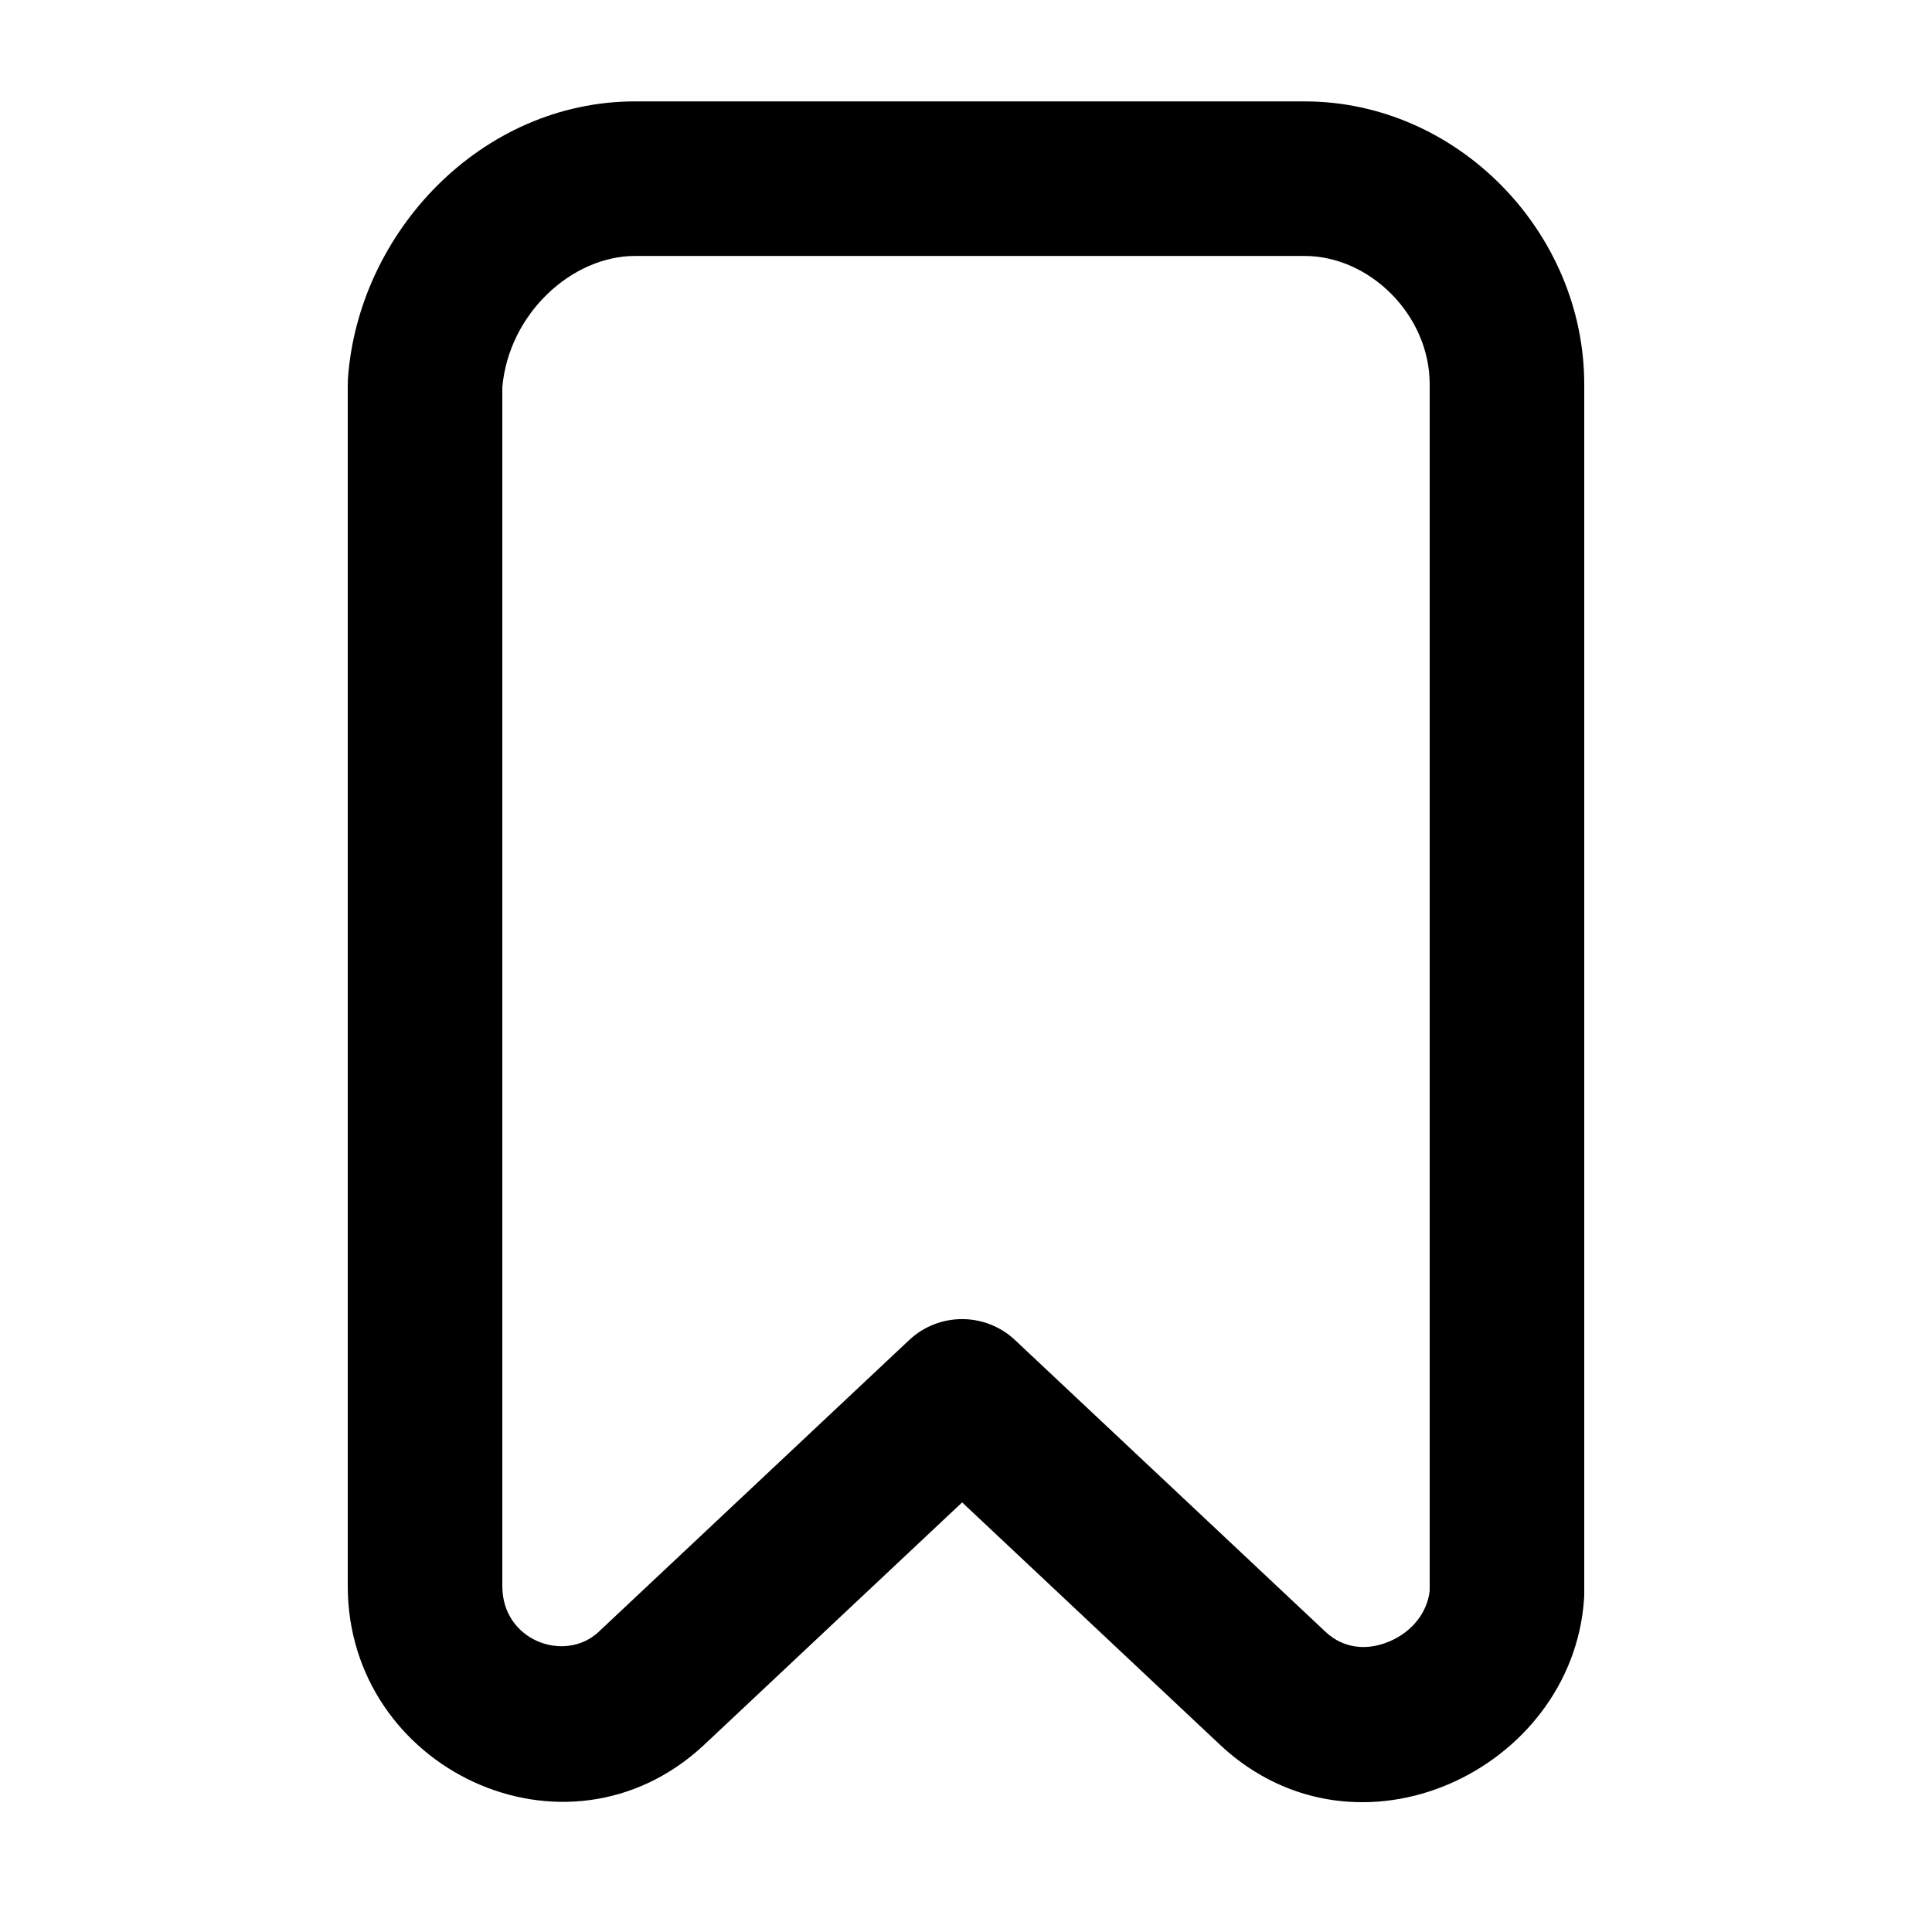 <svg width="24" height="24" viewBox="0 0 24 25" fill="none" xmlns="http://www.w3.org/2000/svg">
<path fill-rule="evenodd" clip-rule="evenodd" d="M6 5.011V20.525C6 21.231 6.805 21.52 7.24 21.122L11.265 17.34C11.65 16.979 12.249 16.979 12.634 17.34L16.66 21.123C16.883 21.327 17.18 21.366 17.477 21.241C17.777 21.114 17.97 20.862 18 20.584V4.972C18 4.077 17.224 3.312 16.381 3.312H7.719C6.897 3.312 6.083 4.062 6 5.011ZM4.002 4.902C4.136 3.001 5.731 1.312 7.719 1.312H16.381C18.358 1.312 20 3.002 20 4.972V20.627C20 20.65 19.999 20.674 19.997 20.697C19.843 22.895 17.076 24.23 15.3 22.59L15.294 22.584L11.95 19.441L8.599 22.59C6.818 24.235 4 22.886 4 20.525V4.972C4 4.949 4.001 4.926 4.002 4.902Z" fill="black"/>
</svg>
